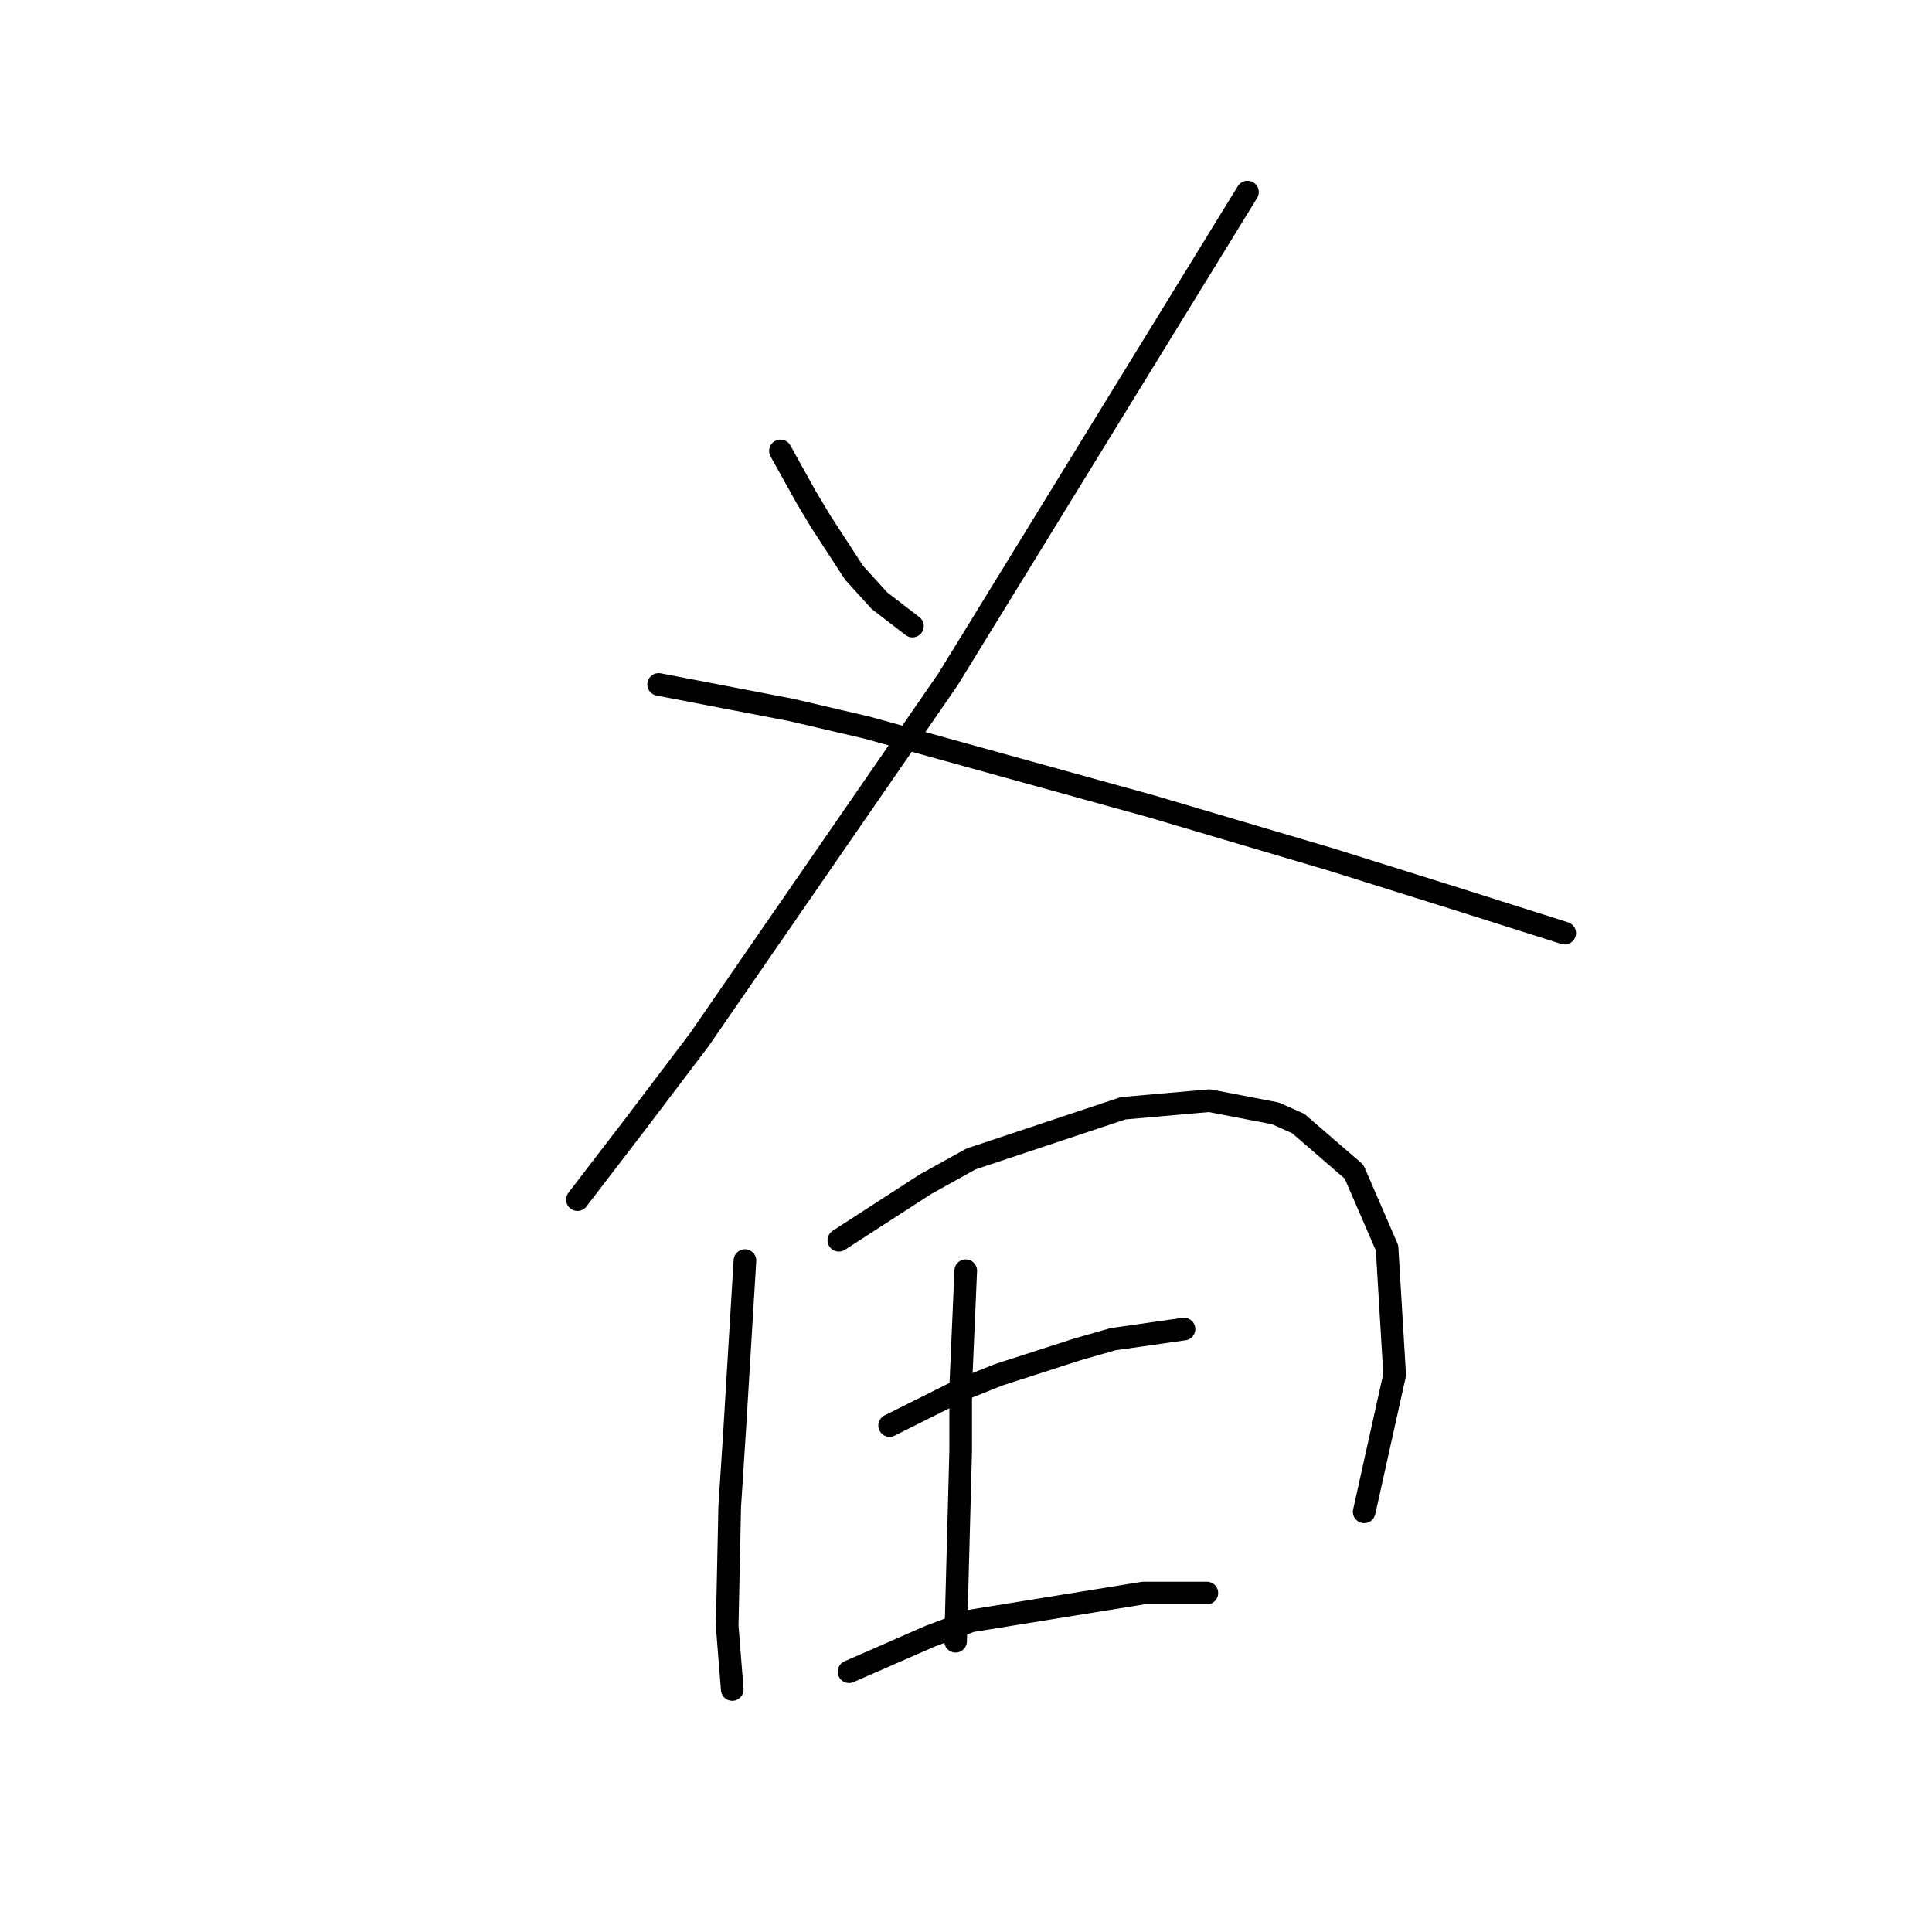 <?xml version="1.0" standalone="no"?>
    <svg width="256" height="256" xmlns="http://www.w3.org/2000/svg" version="1.1">
    <polyline stroke="black" stroke-width="3" stroke-linecap="round" fill="transparent" stroke-linejoin="round" points="103.417 59.752 105.098 62.779 106.78 65.806 108.798 69.169 113.169 75.894 116.532 79.594 120.904 82.956 120.904 82.956 " />
        <polyline stroke="black" stroke-width="3" stroke-linecap="round" fill="transparent" stroke-linejoin="round" points="165.295 25.451 145.453 57.735 125.612 90.019 92.656 137.772 84.248 148.87 76.514 158.958 76.514 158.958 " />
        <polyline stroke="black" stroke-width="3" stroke-linecap="round" fill="transparent" stroke-linejoin="round" points="87.275 90.691 96.019 92.373 104.762 94.054 114.851 96.408 152.516 106.833 176.392 113.895 193.543 119.276 207.331 123.648 207.331 123.648 " />
        <polyline stroke="black" stroke-width="3" stroke-linecap="round" fill="transparent" stroke-linejoin="round" points="98.709 167.029 98.036 178.127 97.364 189.225 96.691 199.65 96.355 215.455 97.027 223.863 97.027 223.863 " />
        <polyline stroke="black" stroke-width="3" stroke-linecap="round" fill="transparent" stroke-linejoin="round" points="111.152 164.339 116.869 160.64 122.586 156.941 128.639 153.578 148.816 146.852 160.25 145.843 168.994 147.524 172.021 148.87 179.419 155.259 183.791 165.348 184.8 182.162 180.764 200.322 180.764 200.322 " />
        <polyline stroke="black" stroke-width="3" stroke-linecap="round" fill="transparent" stroke-linejoin="round" points="127.966 168.375 127.63 176.109 127.294 183.844 127.294 192.251 126.621 217.473 126.621 217.473 " />
        <polyline stroke="black" stroke-width="3" stroke-linecap="round" fill="transparent" stroke-linejoin="round" points="117.878 188.888 122.586 186.534 127.294 184.18 132.338 182.162 142.763 178.8 147.471 177.454 156.887 176.109 156.887 176.109 " />
        <polyline stroke="black" stroke-width="3" stroke-linecap="round" fill="transparent" stroke-linejoin="round" points="112.497 221.509 117.878 219.155 123.258 216.801 128.639 214.783 151.507 211.084 159.914 211.084 159.914 211.084 " />
        </svg>